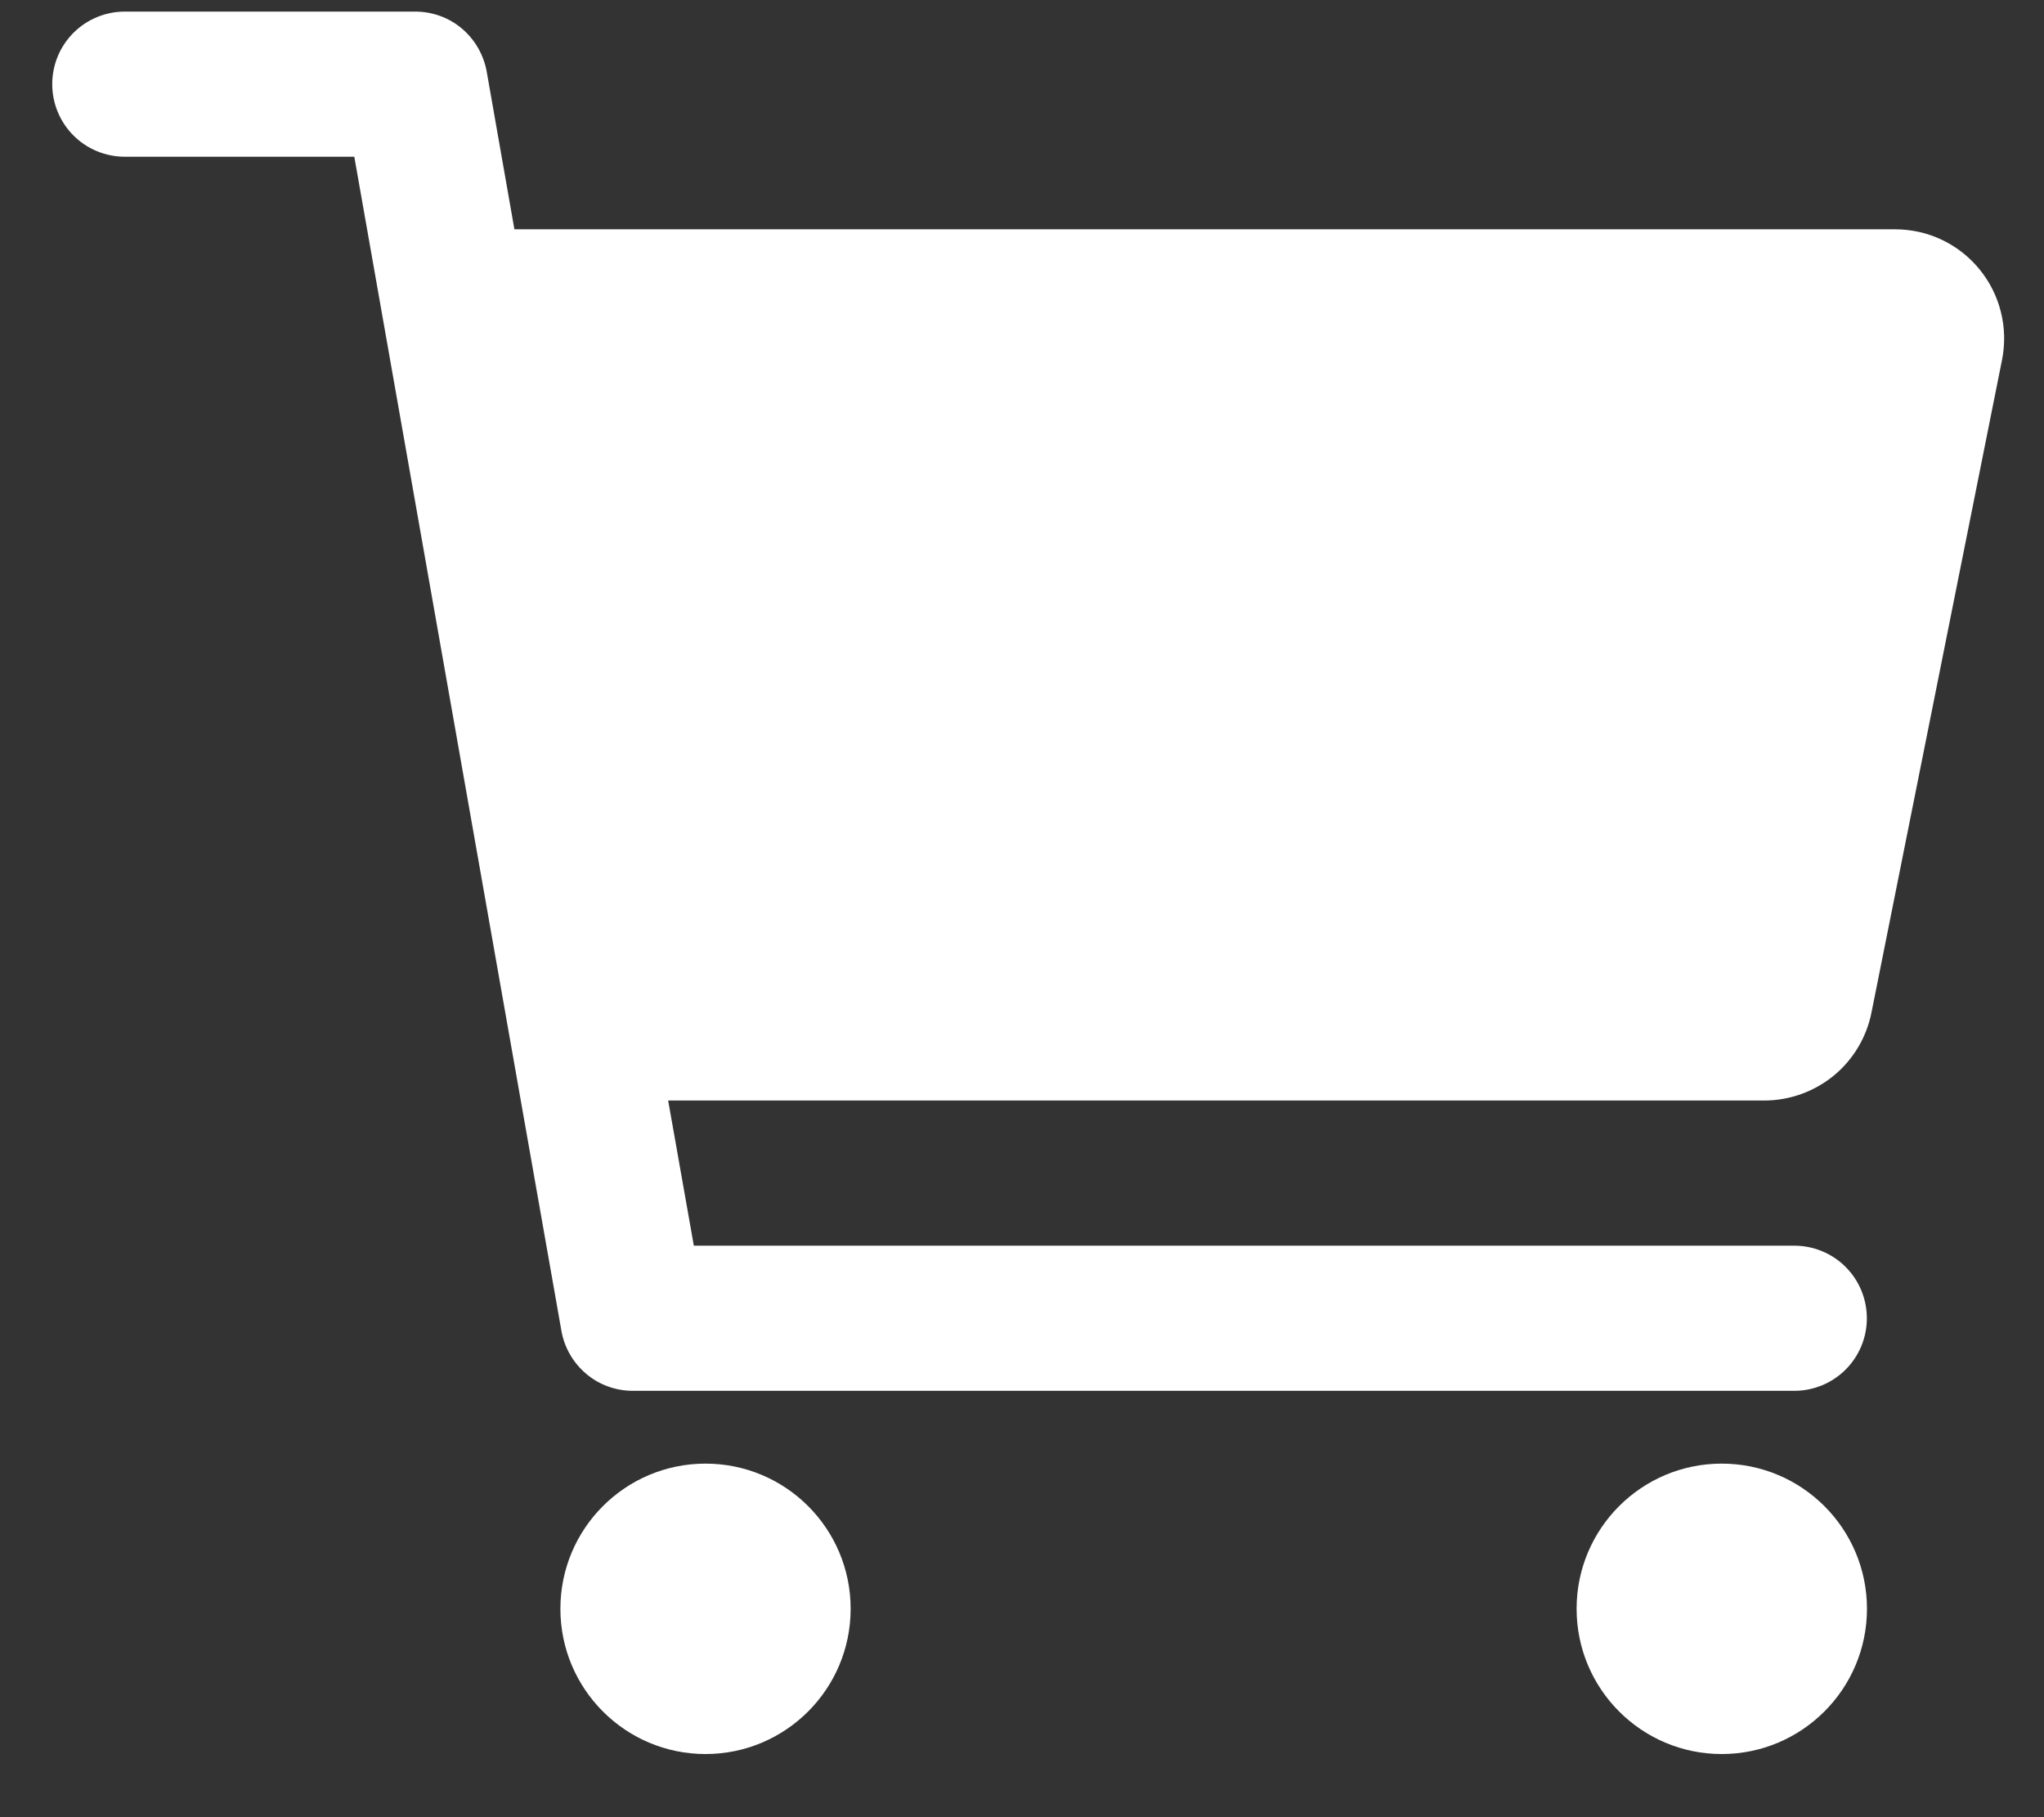 <svg width="18" height="16" viewBox="0 0 18 16" fill="none" xmlns="http://www.w3.org/2000/svg">
<rect x="0" y="0" width="18" height="16" fill="#333333" stroke="none"/>
<g clip-path="url(#clip0_2542_19986)">
<path d="M6.213 15.444C6.919 15.444 7.491 14.871 7.491 14.165C7.491 13.459 6.919 12.887 6.213 12.887C5.507 12.887 4.935 13.459 4.935 14.165C4.935 14.871 5.507 15.444 6.213 15.444Z" fill="white"/>
<path d="M15.162 15.444C15.868 15.444 16.441 14.871 16.441 14.165C16.441 13.459 15.868 12.887 15.162 12.887C14.456 12.887 13.884 13.459 13.884 14.165C13.884 14.871 14.456 15.444 15.162 15.444Z" fill="white"/>
<path d="M17.431 2.37C17.341 2.26 17.228 2.172 17.1 2.111C16.971 2.05 16.831 2.019 16.689 2.019H4.53L4.286 0.63C4.259 0.482 4.182 0.348 4.067 0.251C3.952 0.154 3.806 0.102 3.656 0.102H1.099C0.93 0.102 0.767 0.169 0.647 0.289C0.527 0.409 0.46 0.571 0.46 0.741C0.46 0.91 0.527 1.073 0.647 1.193C0.767 1.313 0.93 1.38 1.099 1.38H3.12L4.944 11.718C4.97 11.866 5.048 12 5.163 12.097C5.278 12.194 5.423 12.246 5.574 12.246H15.801C15.97 12.246 16.133 12.179 16.253 12.059C16.373 11.939 16.44 11.777 16.44 11.607C16.44 11.438 16.373 11.275 16.253 11.155C16.133 11.035 15.97 10.968 15.801 10.968H6.11L5.884 9.69H15.539C15.761 9.689 15.975 9.612 16.147 9.472C16.318 9.332 16.436 9.136 16.48 8.919L17.631 3.166C17.658 3.027 17.655 2.883 17.62 2.746C17.586 2.608 17.521 2.48 17.431 2.37Z" fill="white"/>
</g>
<defs>
<clipPath id="clip0_2542_19986">
<rect width="18" height="15.546" fill="white"/>
</clipPath>
</defs>
</svg>
